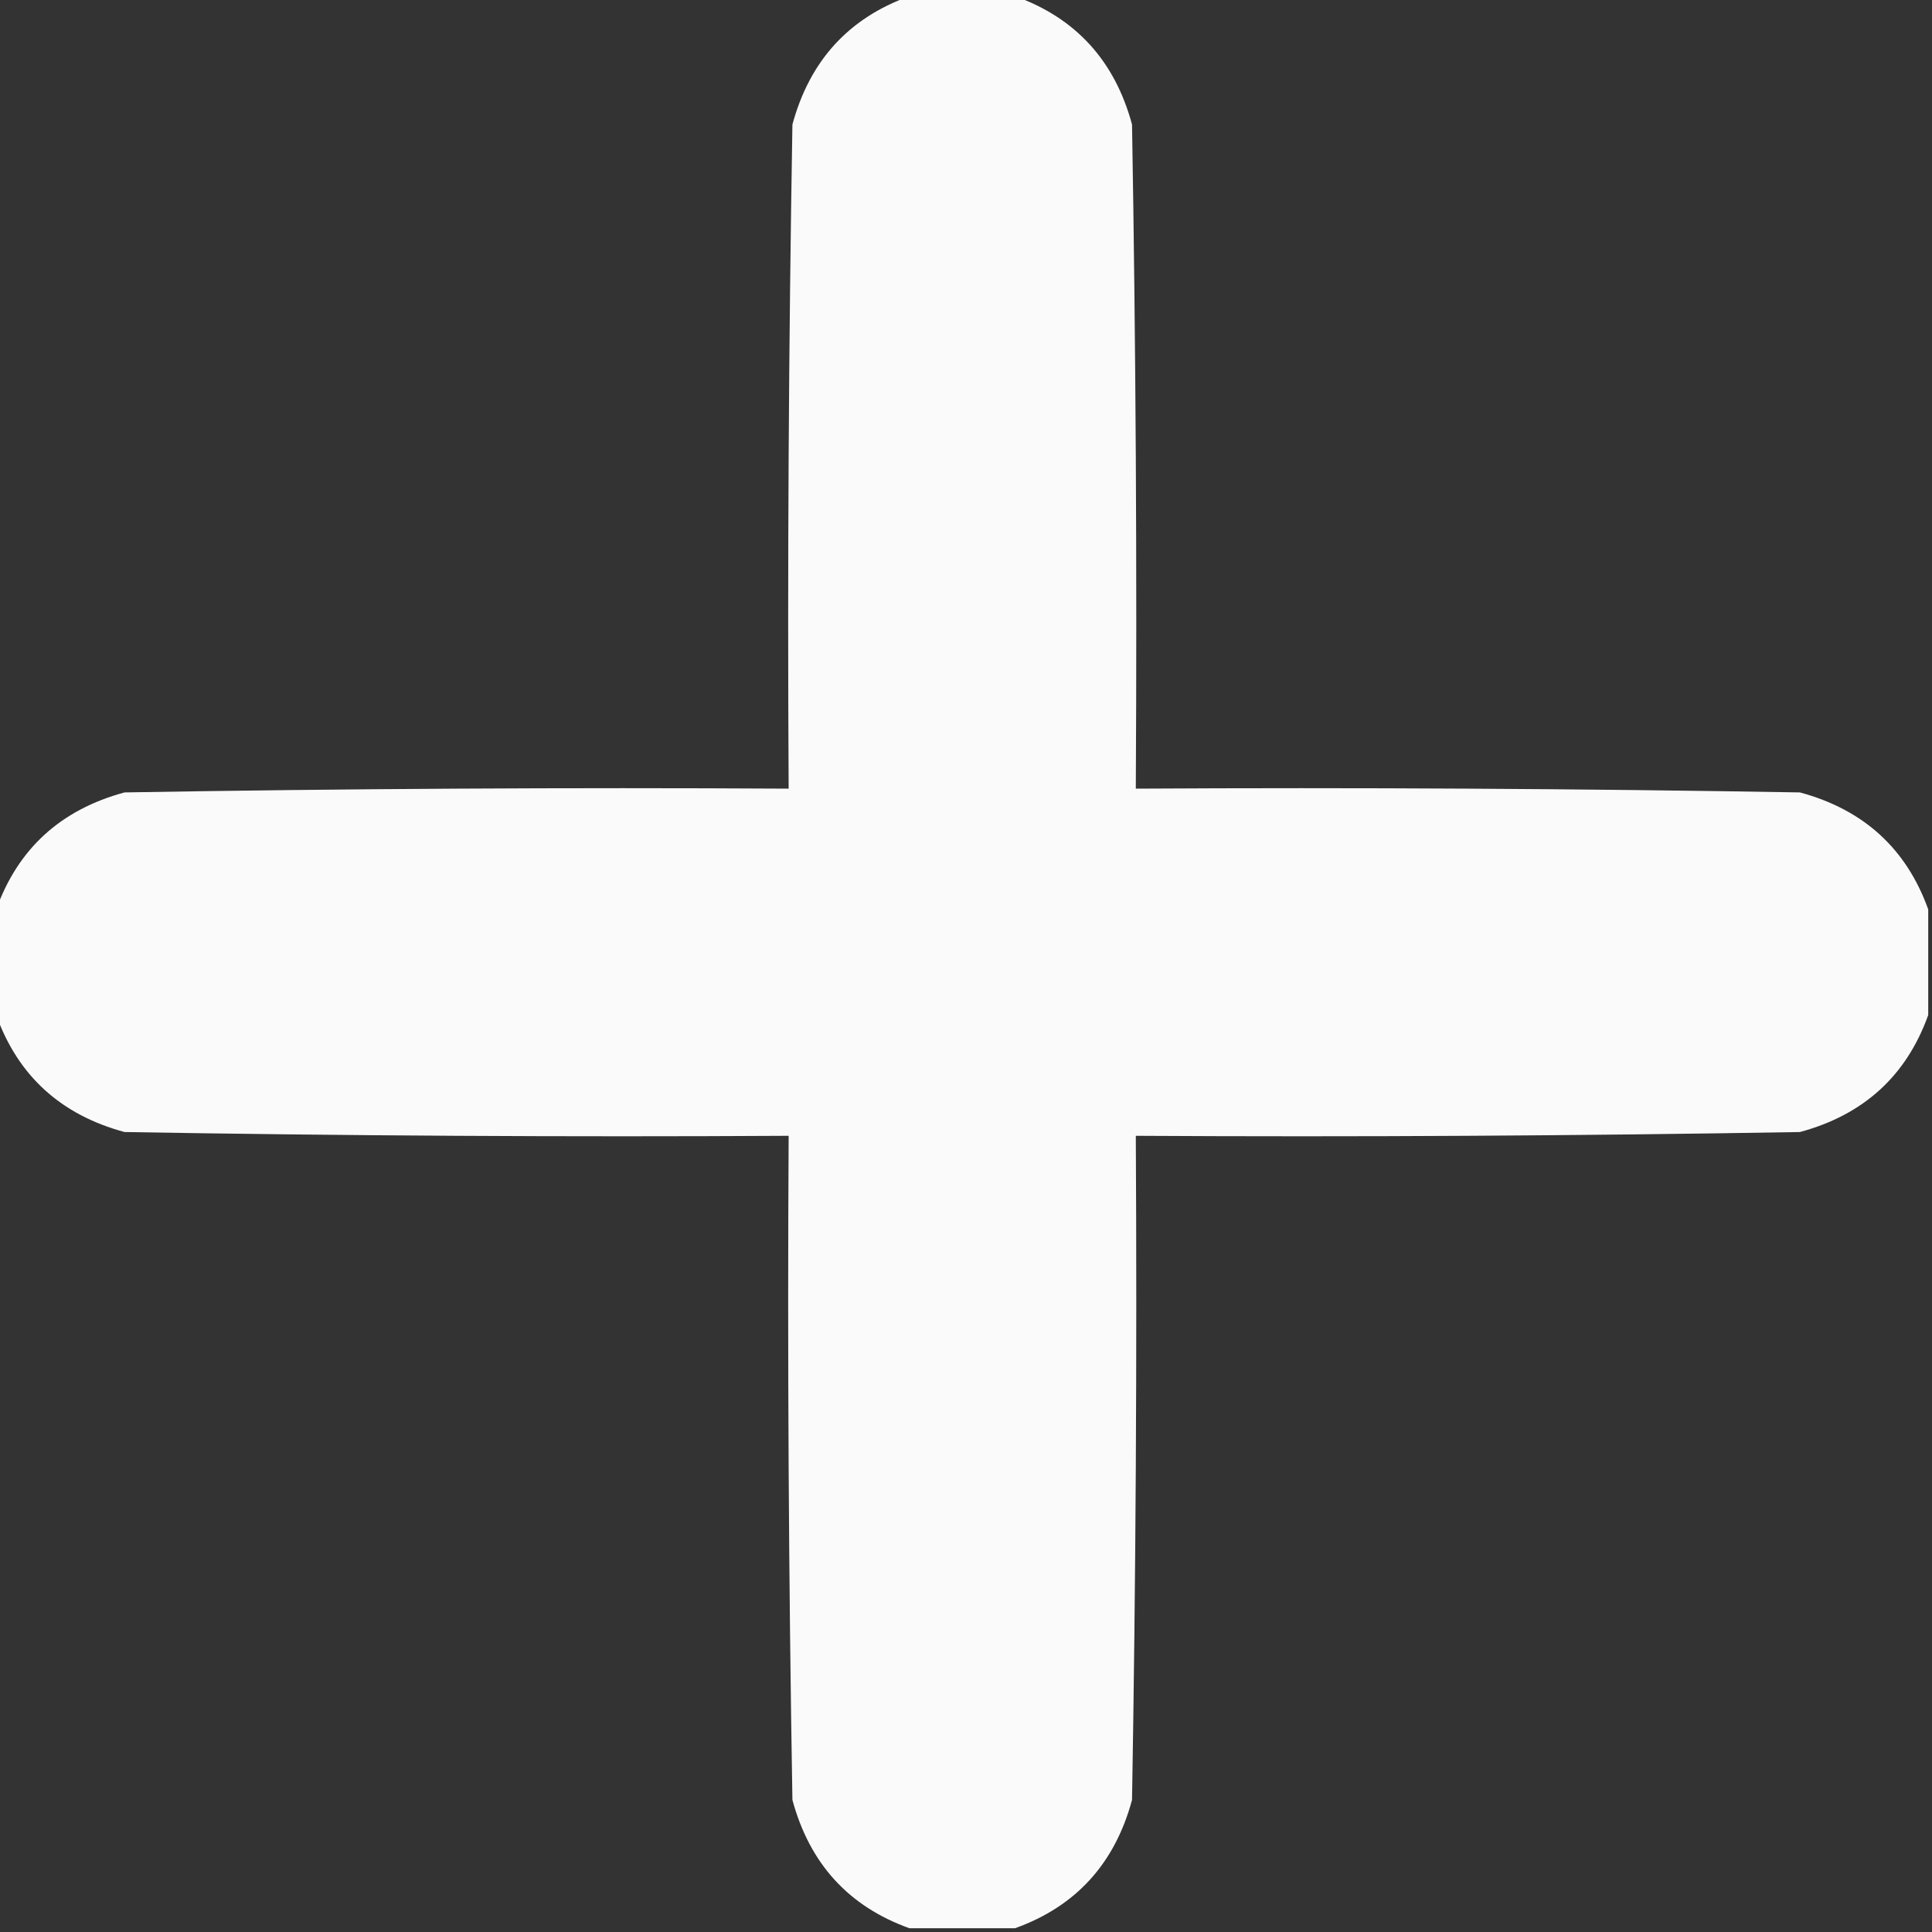 <?xml version="1.0" encoding="UTF-8"?>
<!DOCTYPE svg PUBLIC "-//W3C//DTD SVG 1.1//EN" "http://www.w3.org/Graphics/SVG/1.1/DTD/svg11.dtd">
<svg xmlns="http://www.w3.org/2000/svg" version="1.1" width="256px" height="256px" style="shape-rendering:geometricPrecision; text-rendering:geometricPrecision; image-rendering:optimizeQuality; fill-rule:evenodd; clip-rule:evenodd" xmlns:xlink="http://www.w3.org/1999/xlink">
<rect width="100%" height="100%" fill="#333333" stroke="none"/>
<g><path style="opacity:0.975" fill="#fefffe" d="M 120.5,-0.5 C 125.167,-0.5 129.833,-0.5 134.5,-0.5C 142.55,2.389 147.717,8.056 150,16.5C 150.5,45.831 150.667,75.165 150.5,104.5C 179.835,104.333 209.169,104.5 238.5,105C 246.944,107.283 252.611,112.45 255.5,120.5C 255.5,125.167 255.5,129.833 255.5,134.5C 252.611,142.55 246.944,147.717 238.5,150C 209.169,150.5 179.835,150.667 150.5,150.5C 150.667,179.835 150.5,209.169 150,238.5C 147.717,246.944 142.55,252.611 134.5,255.5C 129.833,255.5 125.167,255.5 120.5,255.5C 112.45,252.611 107.283,246.944 105,238.5C 104.5,209.169 104.333,179.835 104.5,150.5C 75.165,150.667 45.831,150.5 16.5,150C 8.056,147.717 2.389,142.55 -0.5,134.5C -0.5,129.833 -0.5,125.167 -0.5,120.5C 2.389,112.45 8.056,107.283 16.5,105C 45.831,104.5 75.165,104.333 104.5,104.5C 104.333,75.165 104.5,45.831 105,16.5C 107.283,8.056 112.45,2.389 120.5,-0.5 Z"/></g>
</svg>
